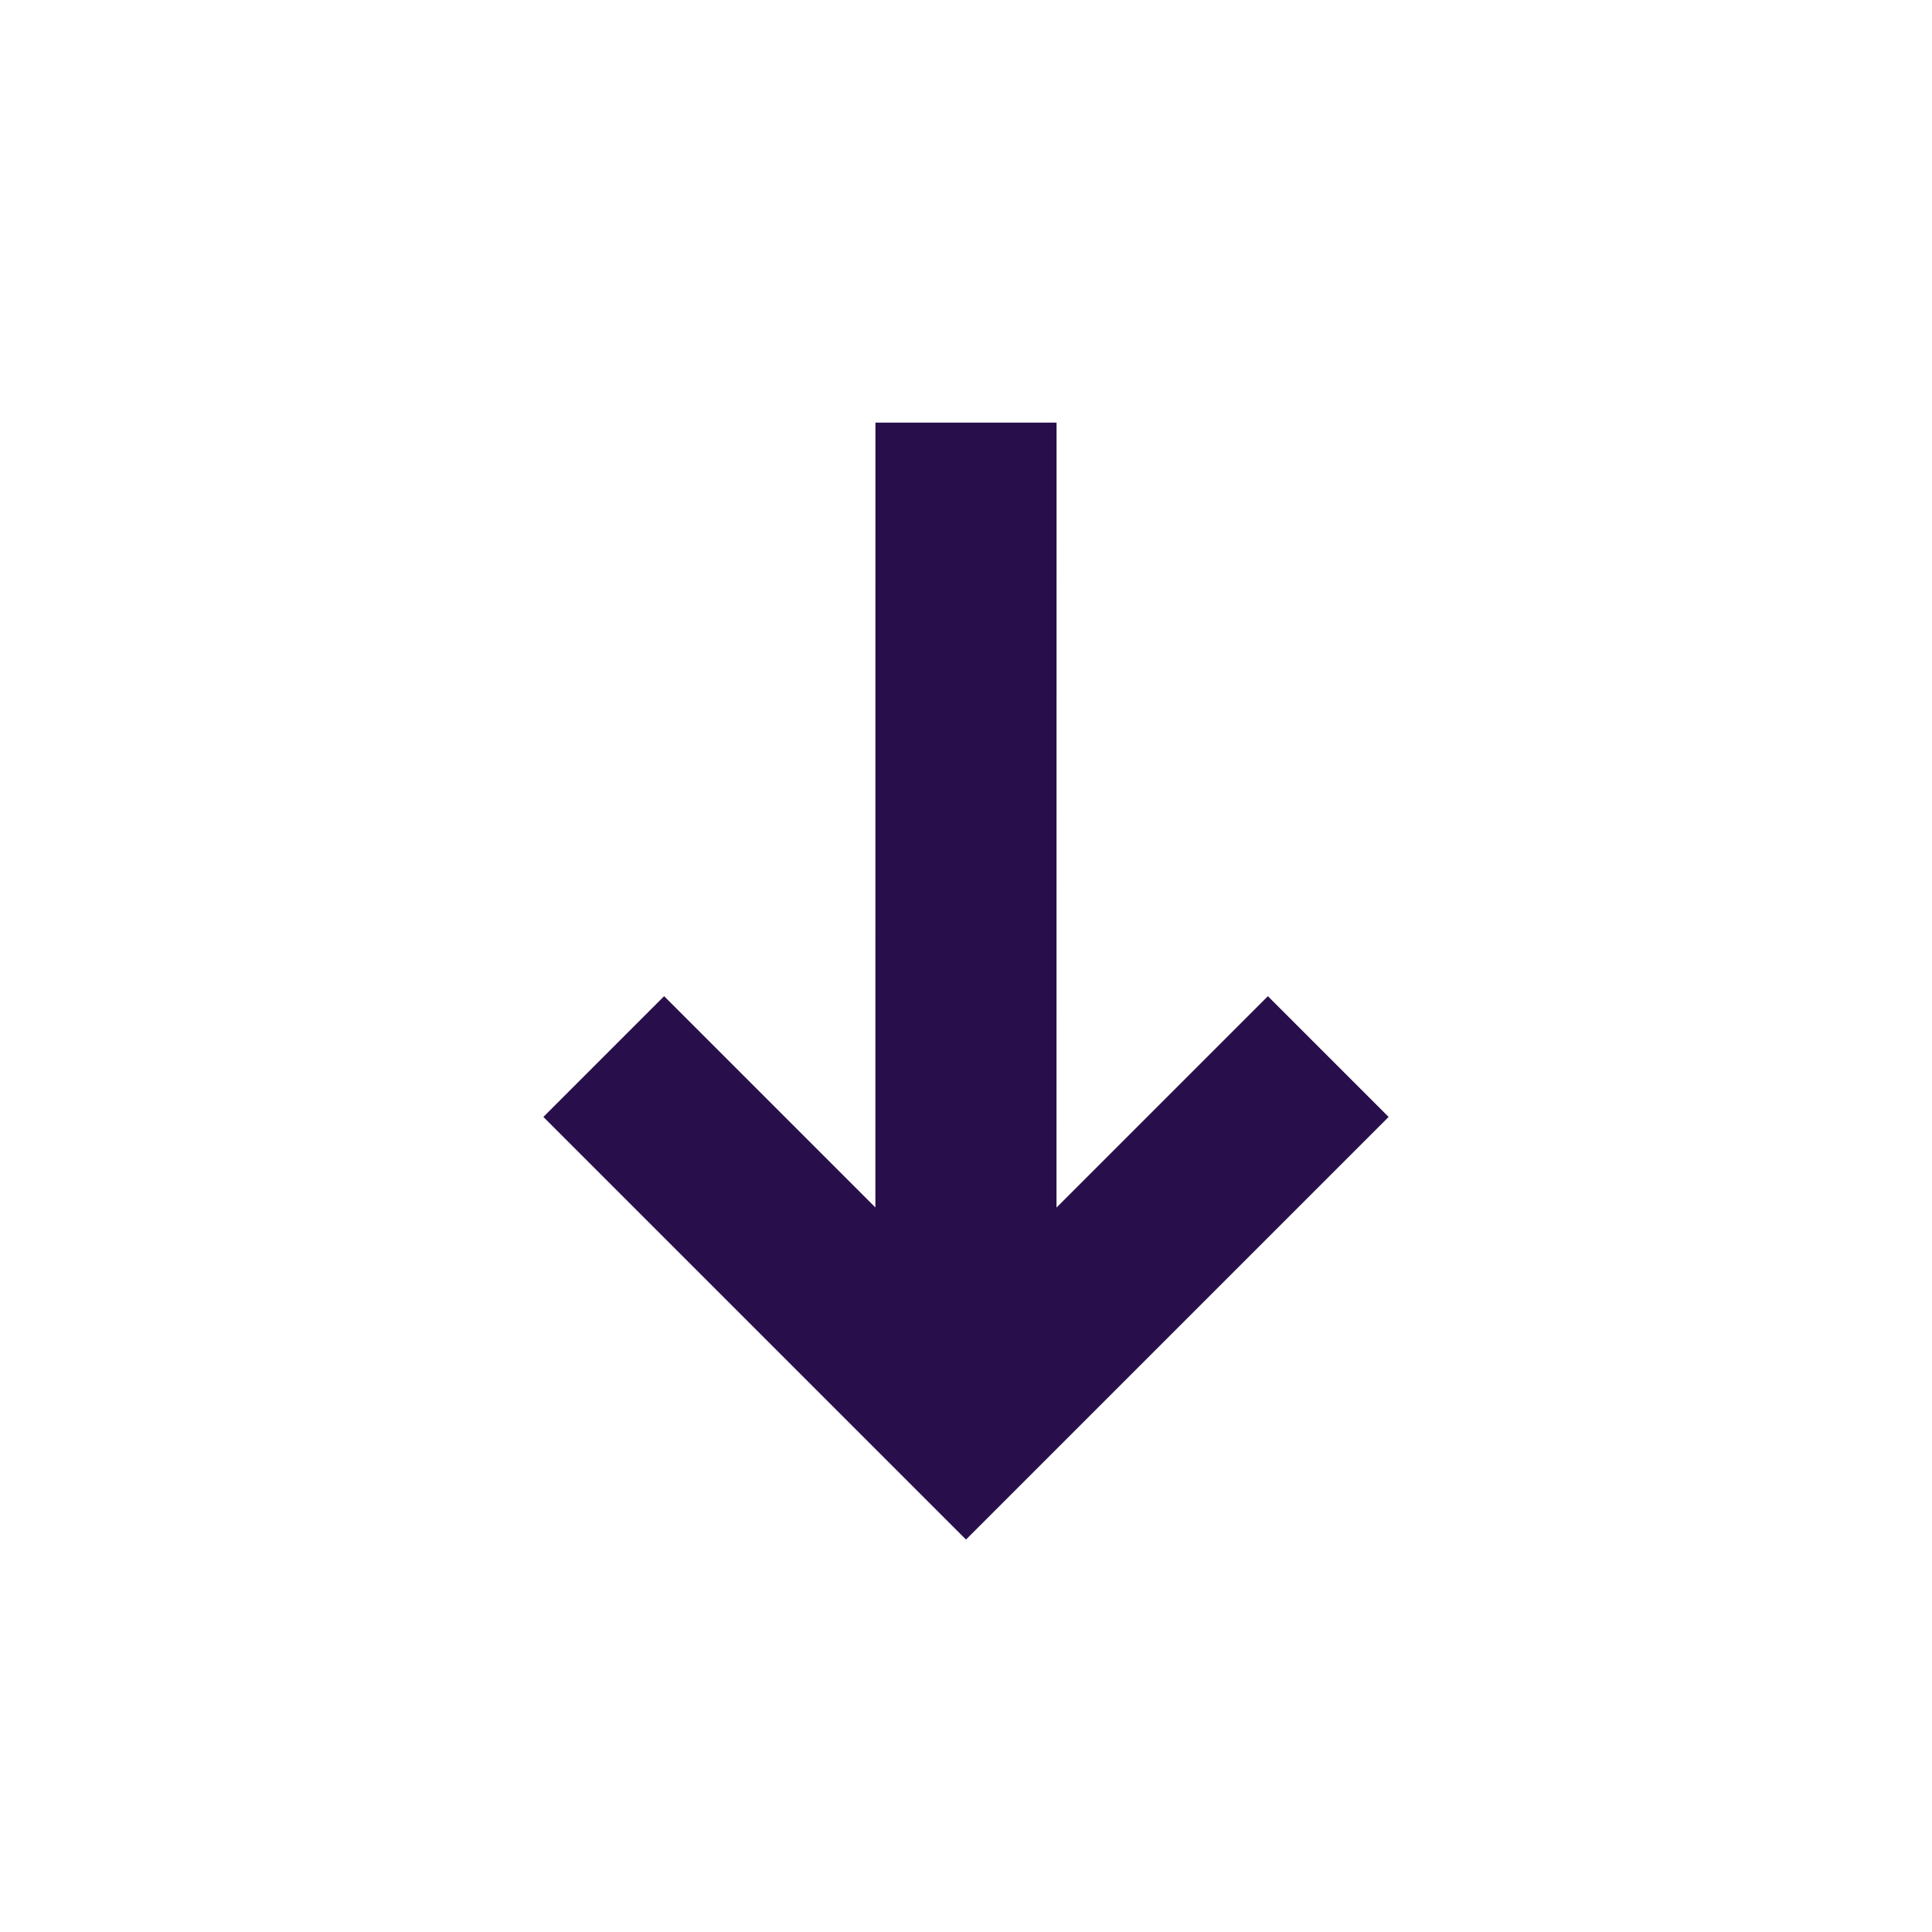 <?xml version="1.0" encoding="UTF-8"?>
<svg width="32px" height="32px" viewBox="0 0 32 32" version="1.1" xmlns="http://www.w3.org/2000/svg" xmlns:xlink="http://www.w3.org/1999/xlink">
    <title>Icon/Arrow/Down</title>
    <g id="Icon/Arrow/Down" stroke="none" stroke-width="1" fill="none" fill-rule="evenodd">
        <polygon id="Path" fill="#280F4B" points="17.5 7 17.499 20.001 21 16.5 23 18.5 16 25.5 9 18.5 11 16.5 14.499 19.999 14.5 7"></polygon>
    </g>
</svg>